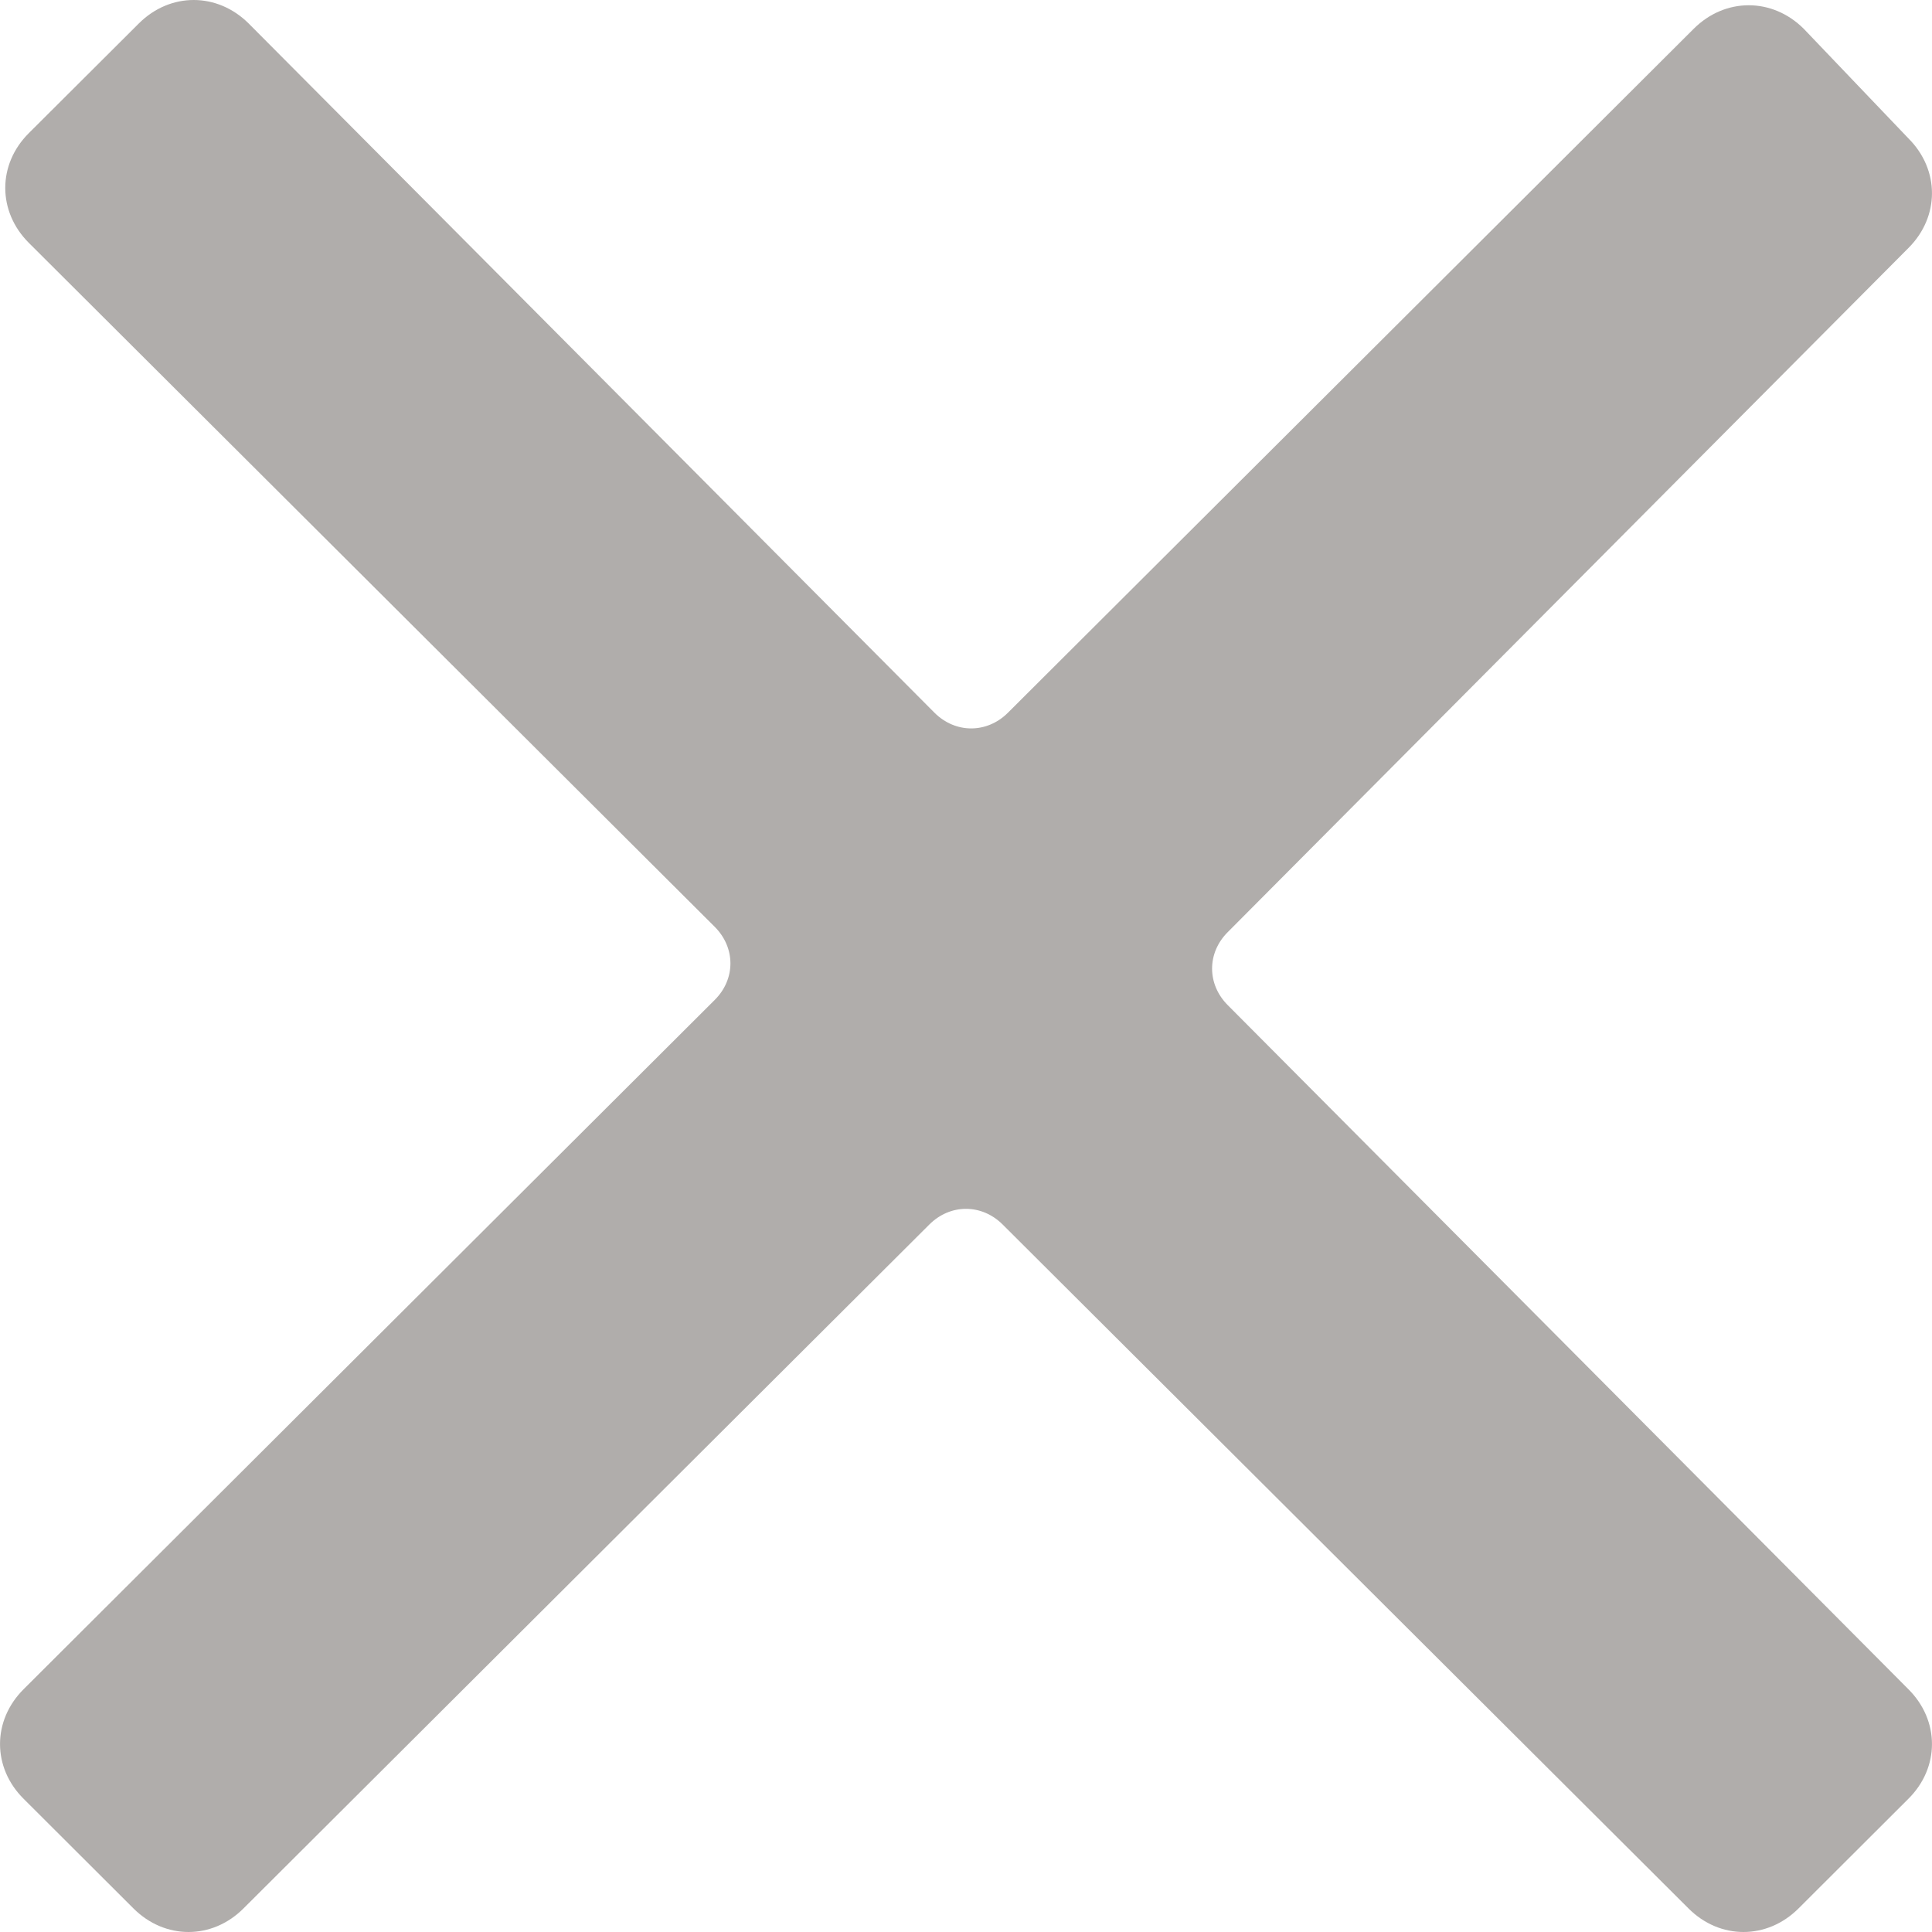 <?xml version="1.0" encoding="UTF-8"?>
<svg width="18px" height="18px" viewBox="0 0 18 18" version="1.1" xmlns="http://www.w3.org/2000/svg" xmlns:xlink="http://www.w3.org/1999/xlink">
    <!-- Generator: Sketch 52.5 (67469) - http://www.bohemiancoding.com/sketch -->
    <title>Group</title>
    <desc>Created with Sketch.</desc>
    <g id="Symbols" stroke="none" stroke-width="1" fill="none" fill-rule="evenodd">
        <g id="Desktop-Components-/Card/Marketing" transform="translate(-1086, -28)" fill="#B0ADAB">
            <g id="Notification-/-Announcement">
                <g id="Group" transform="translate(1086, 28)">
                    <path d="M11.439,8.684 L17.78,2.311 C18.073,2.019 18.073,1.581 17.78,1.289 L16.805,0.268 C16.512,-0.024 16.073,-0.024 15.78,0.268 L9.39,6.641 C9.195,6.835 8.902,6.835 8.707,6.641 L2.317,0.219 C2.024,-0.073 1.585,-0.073 1.293,0.219 L0.268,1.241 C-0.024,1.532 -0.024,1.97 0.268,2.262 L6.659,8.635 C6.854,8.83 6.854,9.122 6.659,9.316 L0.22,15.738 C-0.073,16.03 -0.073,16.468 0.22,16.759 L1.244,17.781 C1.537,18.073 1.976,18.073 2.268,17.781 L8.659,11.408 C8.854,11.214 9.146,11.214 9.341,11.408 L15.732,17.781 C16.024,18.073 16.463,18.073 16.756,17.781 L17.78,16.759 C18.073,16.468 18.073,16.03 17.78,15.738 L11.439,9.365 C11.244,9.17 11.244,8.878 11.439,8.684 L11.439,8.684 Z" id="close"></path>
                </g>
            </g>
        </g>
    </g>
</svg>